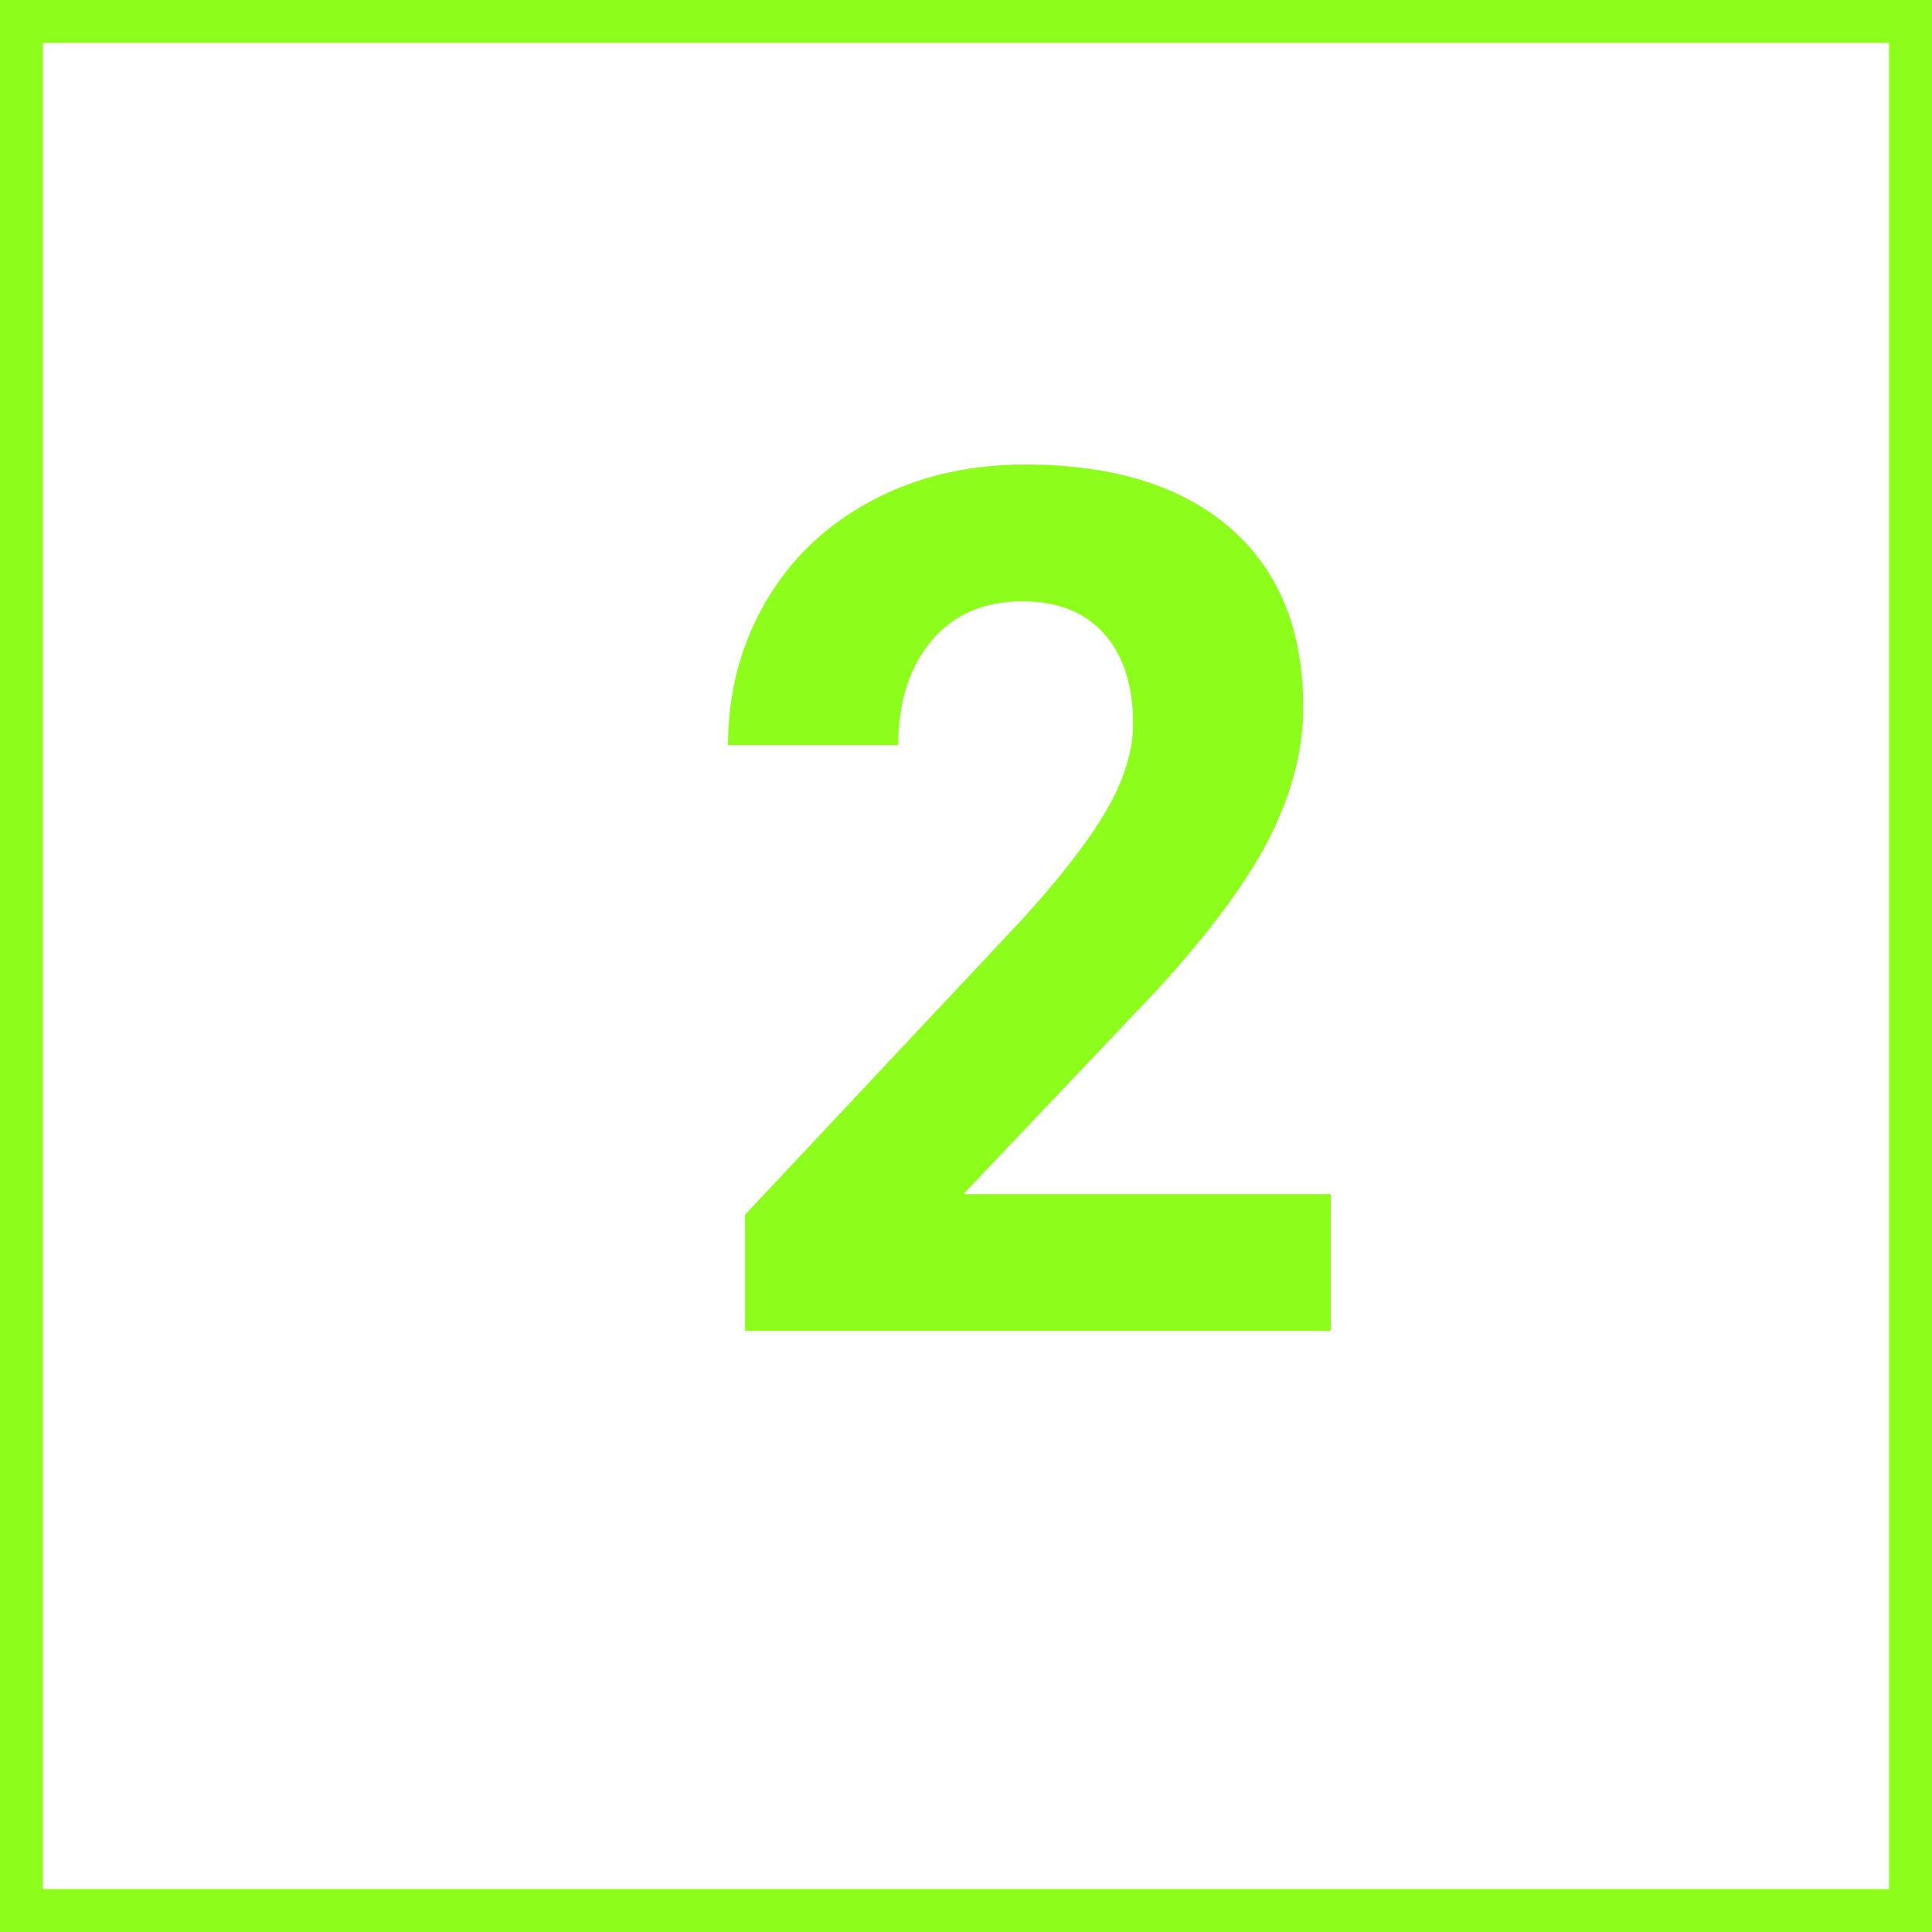 <svg width="45" height="45" viewBox="0 0 45 45" fill="none" xmlns="http://www.w3.org/2000/svg" xmlns:xlink="http://www.w3.org/1999/xlink">
	<desc>
			Created with Pixso.
	</desc>
	<defs/>
	<rect id="Rectangle" x="0.5" y="0.5" width="44" height="44" stroke="#8DFD1B" stroke-opacity="1" stroke-width="1"/>
	<path id="2" d="M30.998 31L17.354 31L17.354 28.293L23.793 21.43Q25.119 19.98 25.755 18.9Q26.391 17.82 26.391 16.85Q26.391 15.523 25.721 14.765Q25.051 14.006 23.807 14.006Q22.467 14.006 21.694 14.929Q20.922 15.852 20.922 17.355L16.957 17.355Q16.957 15.537 17.825 14.033Q18.693 12.529 20.279 11.675Q21.865 10.82 23.875 10.82Q26.951 10.82 28.653 12.297Q30.355 13.773 30.355 16.467Q30.355 17.943 29.59 19.475Q28.824 21.006 26.965 23.043L22.439 27.814L30.998 27.814L30.998 31Z" fill="#8DFD1B" fill-opacity="1" fill-rule="evenodd"/>
</svg>
